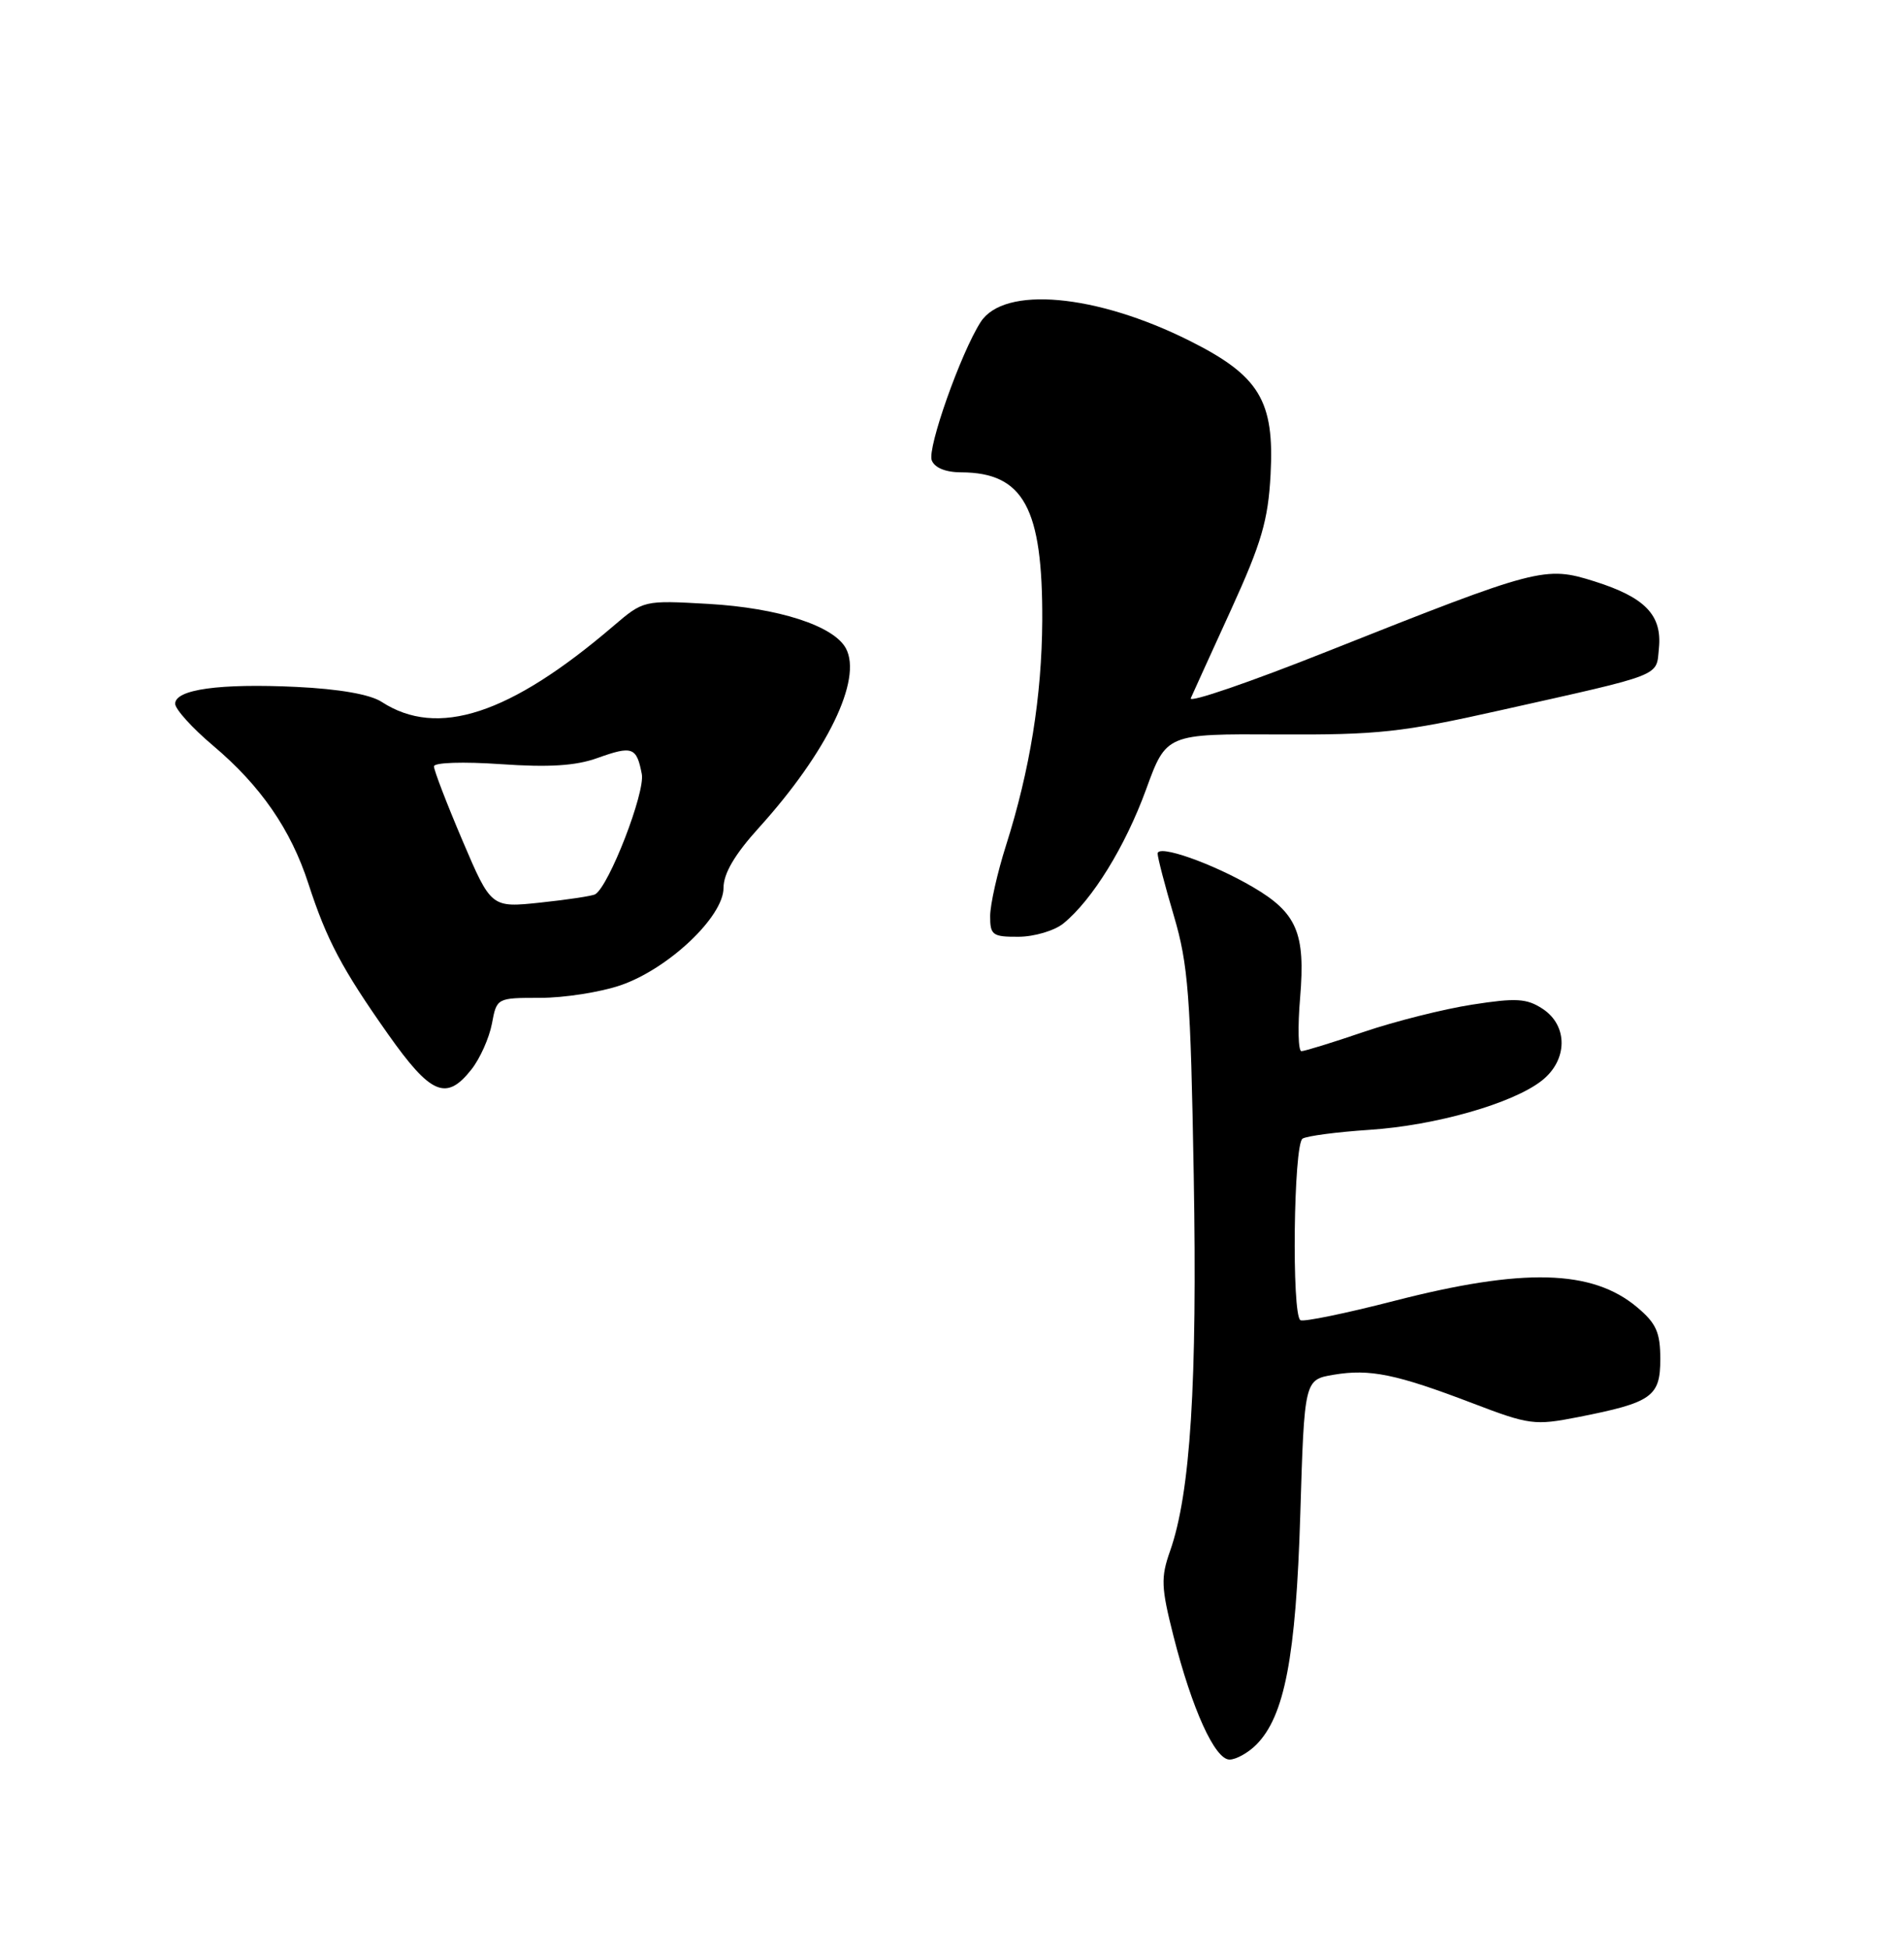 <?xml version="1.0" encoding="UTF-8" standalone="no"?>
<!DOCTYPE svg PUBLIC "-//W3C//DTD SVG 1.1//EN" "http://www.w3.org/Graphics/SVG/1.1/DTD/svg11.dtd" >
<svg xmlns="http://www.w3.org/2000/svg" xmlns:xlink="http://www.w3.org/1999/xlink" version="1.1" viewBox="0 0 250 256">
 <g >
 <path fill="currentColor"
d=" M 164.94 229.06 C 168.67 225.33 170.16 217.54 170.73 198.82 C 171.27 181.13 171.27 181.13 175.11 180.48 C 179.86 179.68 183.32 180.39 193.35 184.22 C 200.81 187.07 201.49 187.16 207.21 186.04 C 216.91 184.13 218.00 183.36 218.00 178.43 C 218.00 174.92 217.47 173.73 214.97 171.63 C 209.06 166.65 200.01 166.42 183.00 170.80 C 176.68 172.43 171.16 173.56 170.75 173.32 C 169.58 172.64 169.85 150.21 171.03 149.48 C 171.60 149.13 175.54 148.61 179.78 148.33 C 188.48 147.76 198.63 144.87 202.45 141.86 C 205.86 139.18 205.91 134.64 202.55 132.44 C 200.46 131.07 199.07 130.99 193.30 131.89 C 189.56 132.47 183.16 134.08 179.07 135.47 C 174.99 136.86 171.30 138.00 170.88 138.00 C 170.46 138.00 170.38 134.83 170.71 130.96 C 171.42 122.48 170.29 119.84 164.50 116.45 C 159.21 113.35 152.00 110.81 152.00 112.06 C 152.00 112.59 152.96 116.28 154.14 120.26 C 156.02 126.63 156.33 130.72 156.74 154.29 C 157.22 181.56 156.31 196.04 153.63 203.63 C 152.40 207.11 152.46 208.40 154.08 214.79 C 156.52 224.40 159.52 231.00 161.44 231.00 C 162.30 231.00 163.88 230.12 164.94 229.06 Z  M 61.90 140.40 C 63.03 138.97 64.23 136.27 64.59 134.40 C 65.22 131.01 65.23 131.00 70.93 131.00 C 74.07 131.00 78.81 130.26 81.45 129.36 C 87.73 127.22 95.00 120.36 95.00 116.57 C 95.00 114.67 96.47 112.17 99.66 108.65 C 108.61 98.75 113.25 89.20 111.07 85.12 C 109.47 82.15 102.23 79.81 93.00 79.28 C 84.50 78.80 84.50 78.80 80.50 82.22 C 66.93 93.82 57.46 96.91 50.12 92.15 C 48.61 91.16 44.55 90.45 38.92 90.18 C 28.83 89.70 23.00 90.51 23.00 92.39 C 23.00 93.10 25.24 95.58 27.98 97.89 C 34.21 103.14 38.19 108.90 40.49 116.00 C 42.89 123.39 44.89 127.17 50.94 135.75 C 56.57 143.73 58.60 144.59 61.90 140.40 Z  M 139.63 121.23 C 143.42 118.15 147.75 111.13 150.48 103.65 C 153.14 96.34 153.14 96.34 167.82 96.42 C 180.91 96.49 184.07 96.15 197.00 93.25 C 218.63 88.41 217.45 88.87 217.82 85.09 C 218.25 80.74 216.00 78.42 209.35 76.32 C 202.86 74.28 202.03 74.50 174.30 85.51 C 164.15 89.55 156.07 92.32 156.35 91.67 C 156.63 91.03 159.02 85.78 161.66 80.00 C 165.65 71.25 166.51 68.30 166.83 62.29 C 167.35 52.60 165.36 49.32 156.18 44.73 C 143.89 38.58 131.84 37.50 128.76 42.28 C 126.16 46.33 121.73 58.84 122.34 60.43 C 122.71 61.41 124.17 62.01 126.22 62.01 C 134.40 62.05 136.92 66.69 136.85 81.50 C 136.79 91.42 135.24 101.07 132.09 111.00 C 130.95 114.58 130.02 118.74 130.01 120.25 C 130.00 122.77 130.32 123.00 133.75 122.98 C 135.81 122.97 138.46 122.18 139.63 121.23 Z  M 60.72 110.34 C 58.65 105.48 56.97 101.10 56.98 100.61 C 56.99 100.10 60.83 99.98 65.75 100.32 C 72.08 100.76 75.59 100.54 78.43 99.52 C 83.03 97.87 83.59 98.07 84.27 101.62 C 84.73 104.03 79.98 116.29 78.16 117.40 C 77.80 117.62 74.57 118.11 70.99 118.49 C 64.49 119.18 64.49 119.18 60.72 110.34 Z "/>
</g>
</svg>